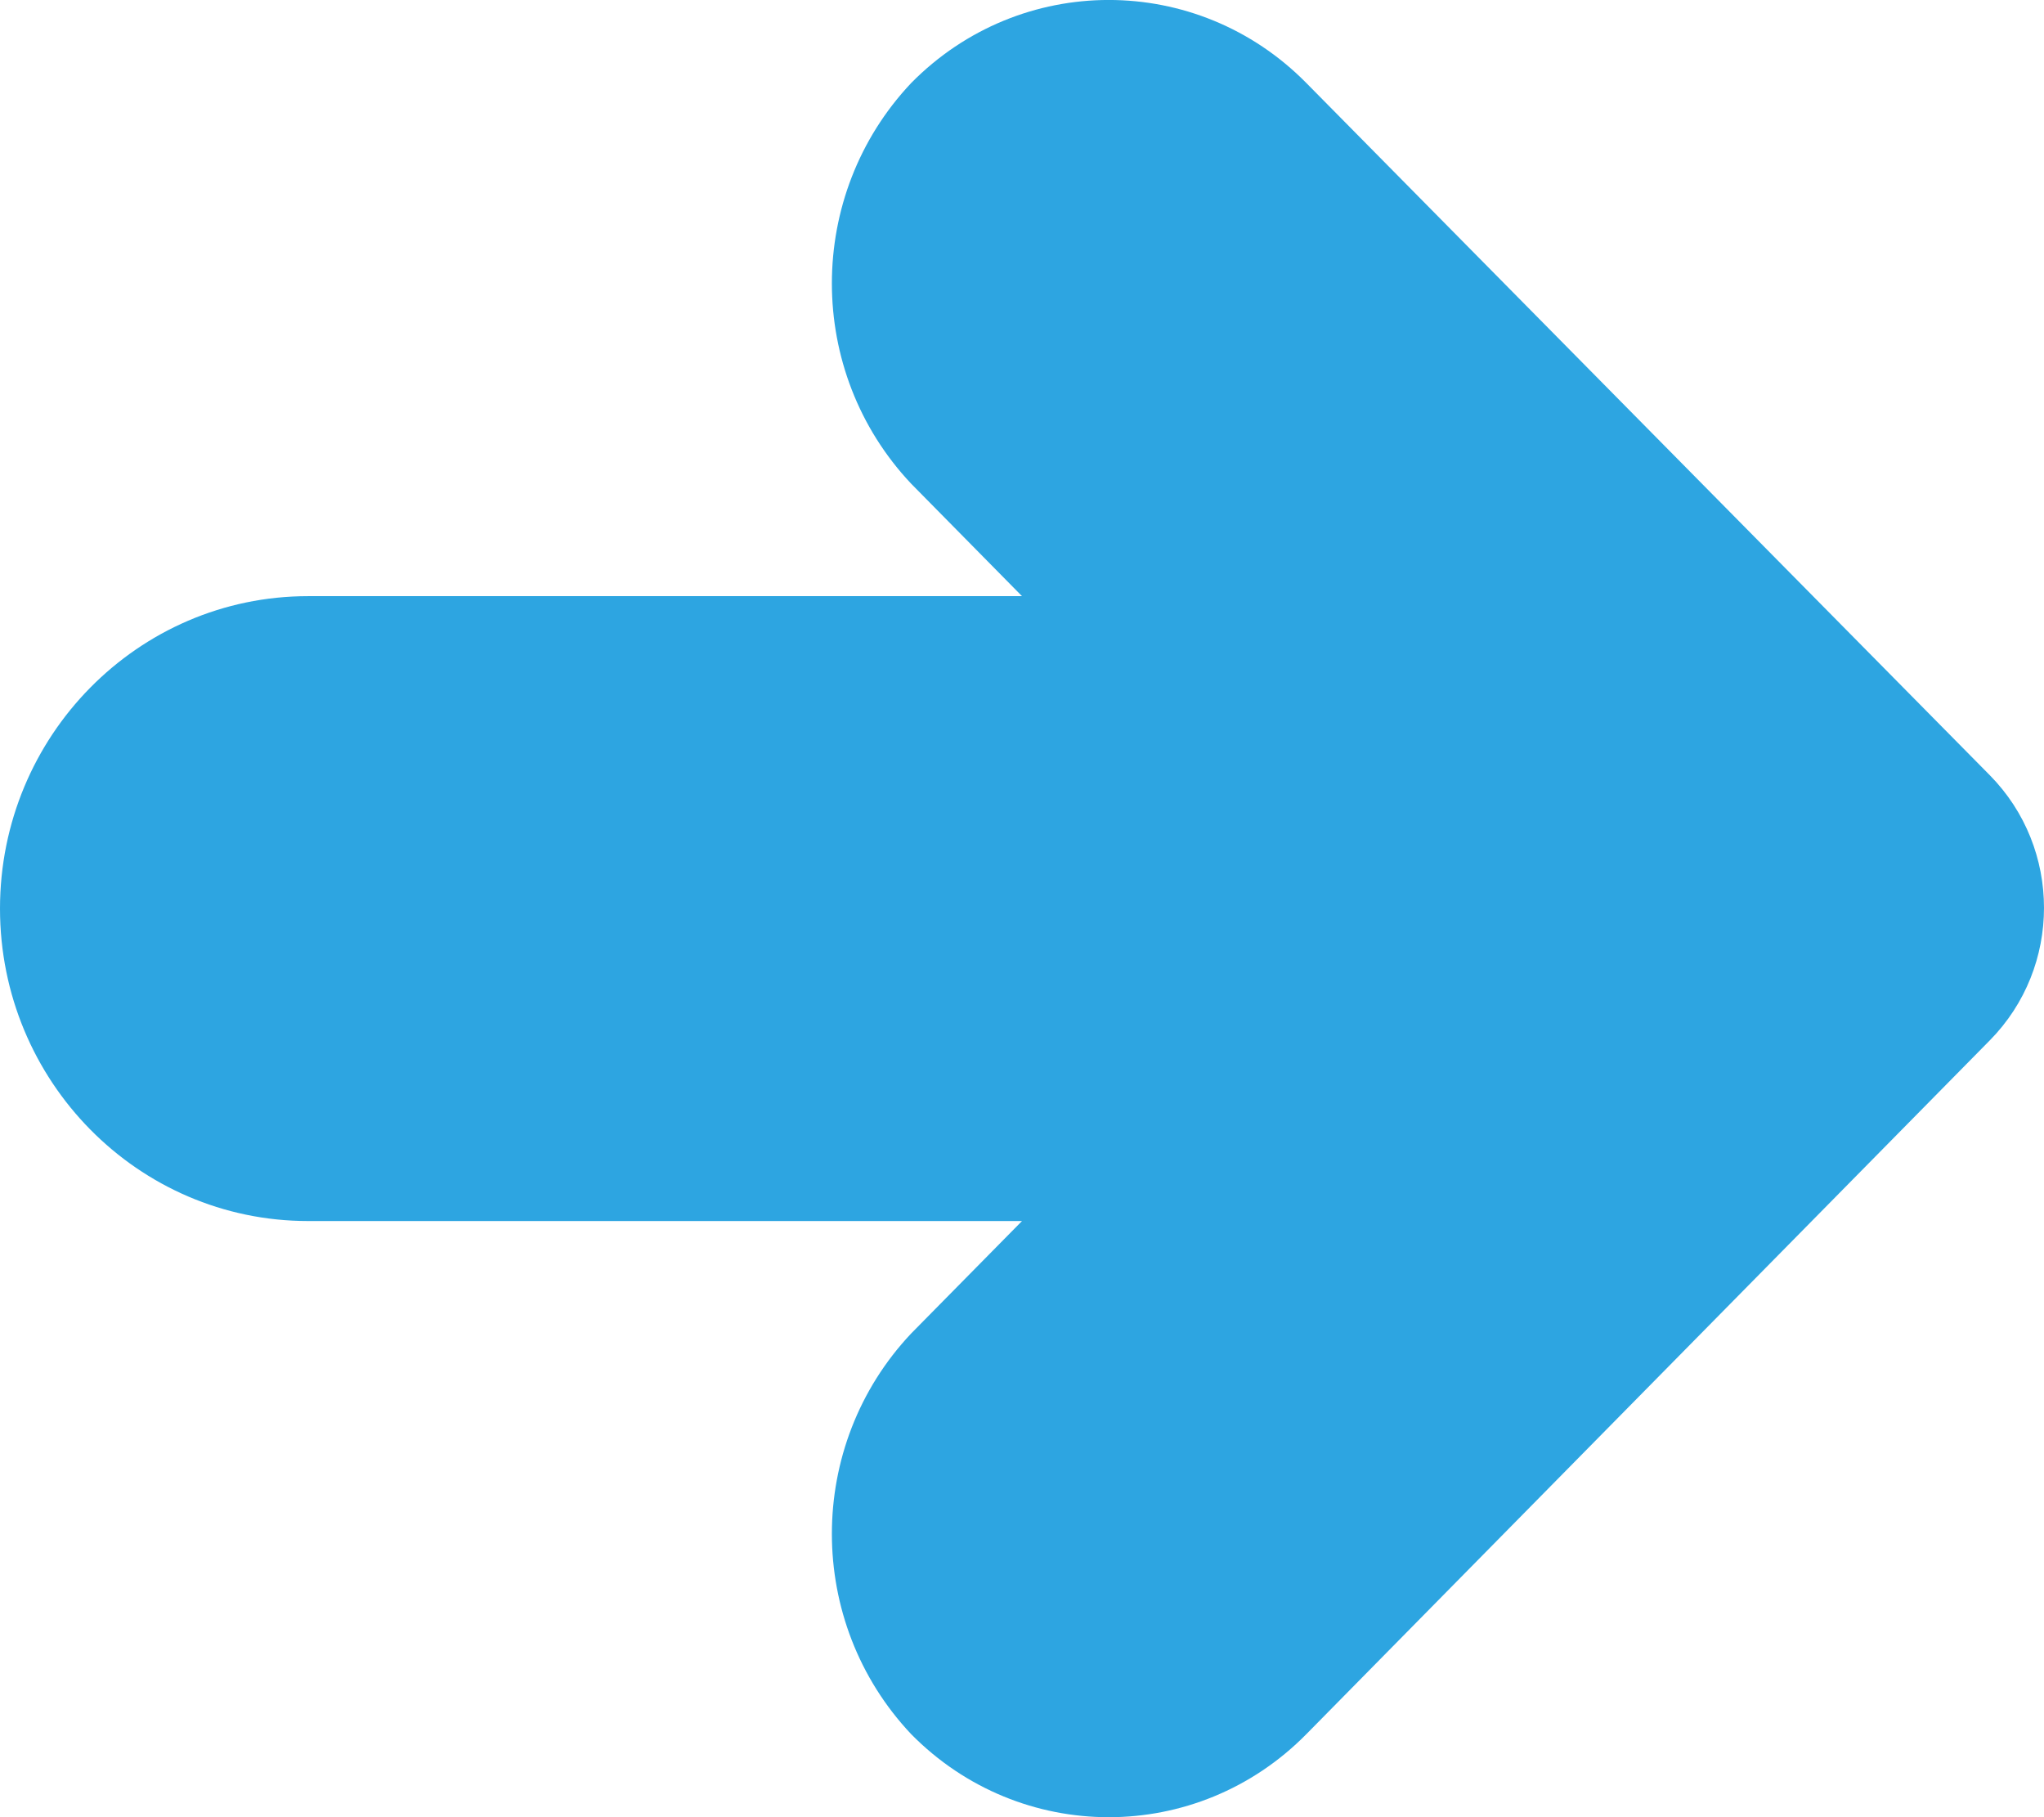 <svg width="18" height="16" viewBox="0 0 18 16" fill="none" xmlns="http://www.w3.org/2000/svg">
<path d="M17.523 9.16C18.159 8.515 18.159 7.471 17.523 6.826L11.504 0.731C10.543 -0.244 8.985 -0.244 8.024 0.731C7.093 1.718 7.093 3.272 8.024 4.259L9 5.249L2.713 5.249C1.215 5.249 0 6.481 0 8C0 9.519 1.215 10.751 2.713 10.751L9 10.751L8.024 11.741C7.093 12.728 7.093 14.282 8.024 15.269C8.985 16.244 10.543 16.244 11.504 15.269L17.523 9.16Z" fill="#2DA5E1"/>
</svg>
